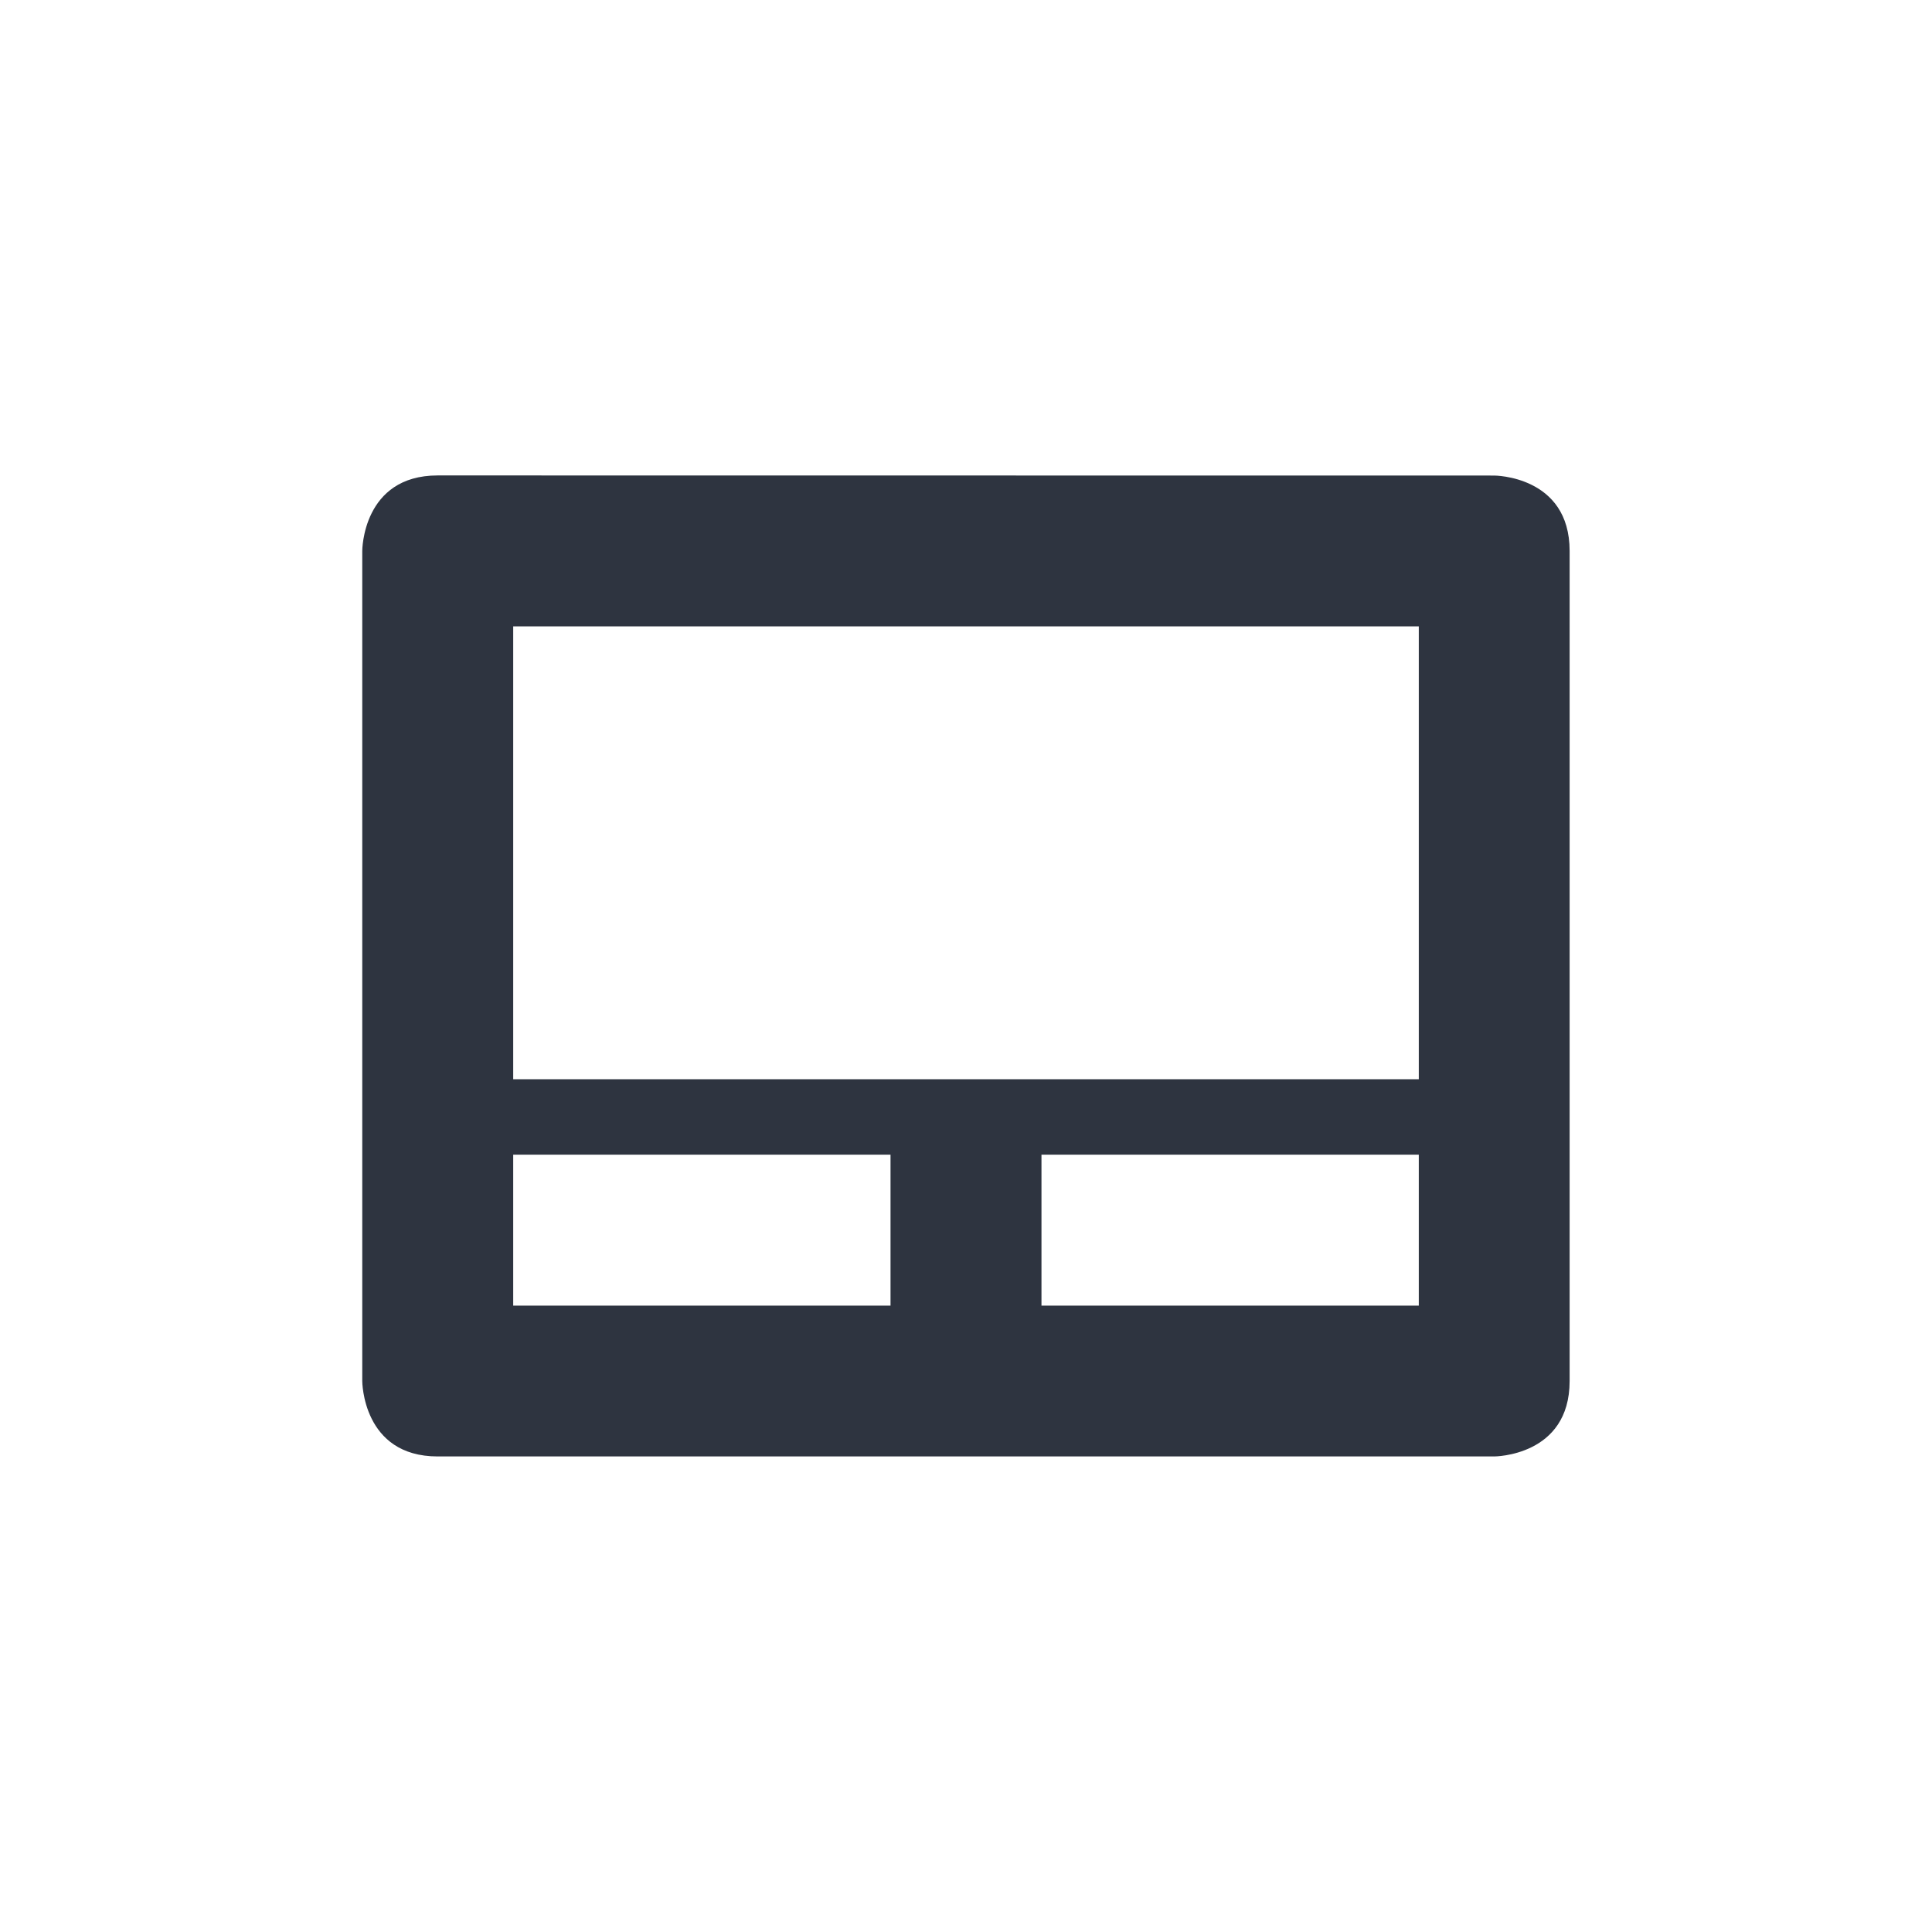 <?xml version='1.0' encoding='UTF-8'?>
<svg xmlns:inkscape="http://www.inkscape.org/namespaces/inkscape" xmlns:sodipodi="http://sodipodi.sourceforge.net/DTD/sodipodi-0.dtd" xmlns="http://www.w3.org/2000/svg" xmlns:svg="http://www.w3.org/2000/svg" xmlns:rdf="http://www.w3.org/1999/02/22-rdf-syntax-ns#" xmlns:cc="http://creativecommons.org/ns#" xmlns:dc="http://purl.org/dc/elements/1.1/" width="64" height="64" version="1.1" viewBox="0 0 16.933 16.933" id="svg7" sodipodi:docname="preferences-desktop-peripherals.svg" inkscape:version="1.4.2 (ebf0e940d0, 2025-05-08)">
  <sodipodi:namedview id="namedview7" pagecolor="#9c4444" bordercolor="#2e3440" borderopacity="0.25" inkscape:showpageshadow="2" inkscape:pageopacity="0.0" inkscape:pagecheckerboard="0" inkscape:deskcolor="#d1d1d1" inkscape:zoom="6.15625" inkscape:cx="15.756345" inkscape:cy="27.208122" inkscape:window-width="1226" inkscape:window-height="669" inkscape:window-x="0" inkscape:window-y="0" inkscape:window-maximized="0" inkscape:current-layer="svg7" showgrid="false"/>
  <defs id="defs2">
    <style id="current-color-scheme" type="text/css">.ColorScheme-Text {color:#2e3440} .ColorScheme-Highlight {color:#3b4252}</style>
  </defs>
  <path style="fill:#2e3440;fill-opacity:1;stroke:none;stroke-width:0.338;stroke-dasharray:none;stroke-opacity:0.3" class="ColorScheme-Text" d="m 3.836,4.167 c -0.661,0 -0.661,0.661 -0.661,0.661 V 12.104 c 0,0 0,0.661 0.661,0.661 h 9.26 c 0,0 0.661,0 0.661,-0.661 V 4.829 c 0,-0.661 -0.661,-0.661 -0.661,-0.661 z M 4.498,5.49 H 12.435 V 9.459 H 4.498 Z m 0,4.63 h 3.307 v 1.323 H 4.498 Z m 4.63,0 h 3.307 v 1.323 H 9.128 Z" id="path5"/>
</svg>
